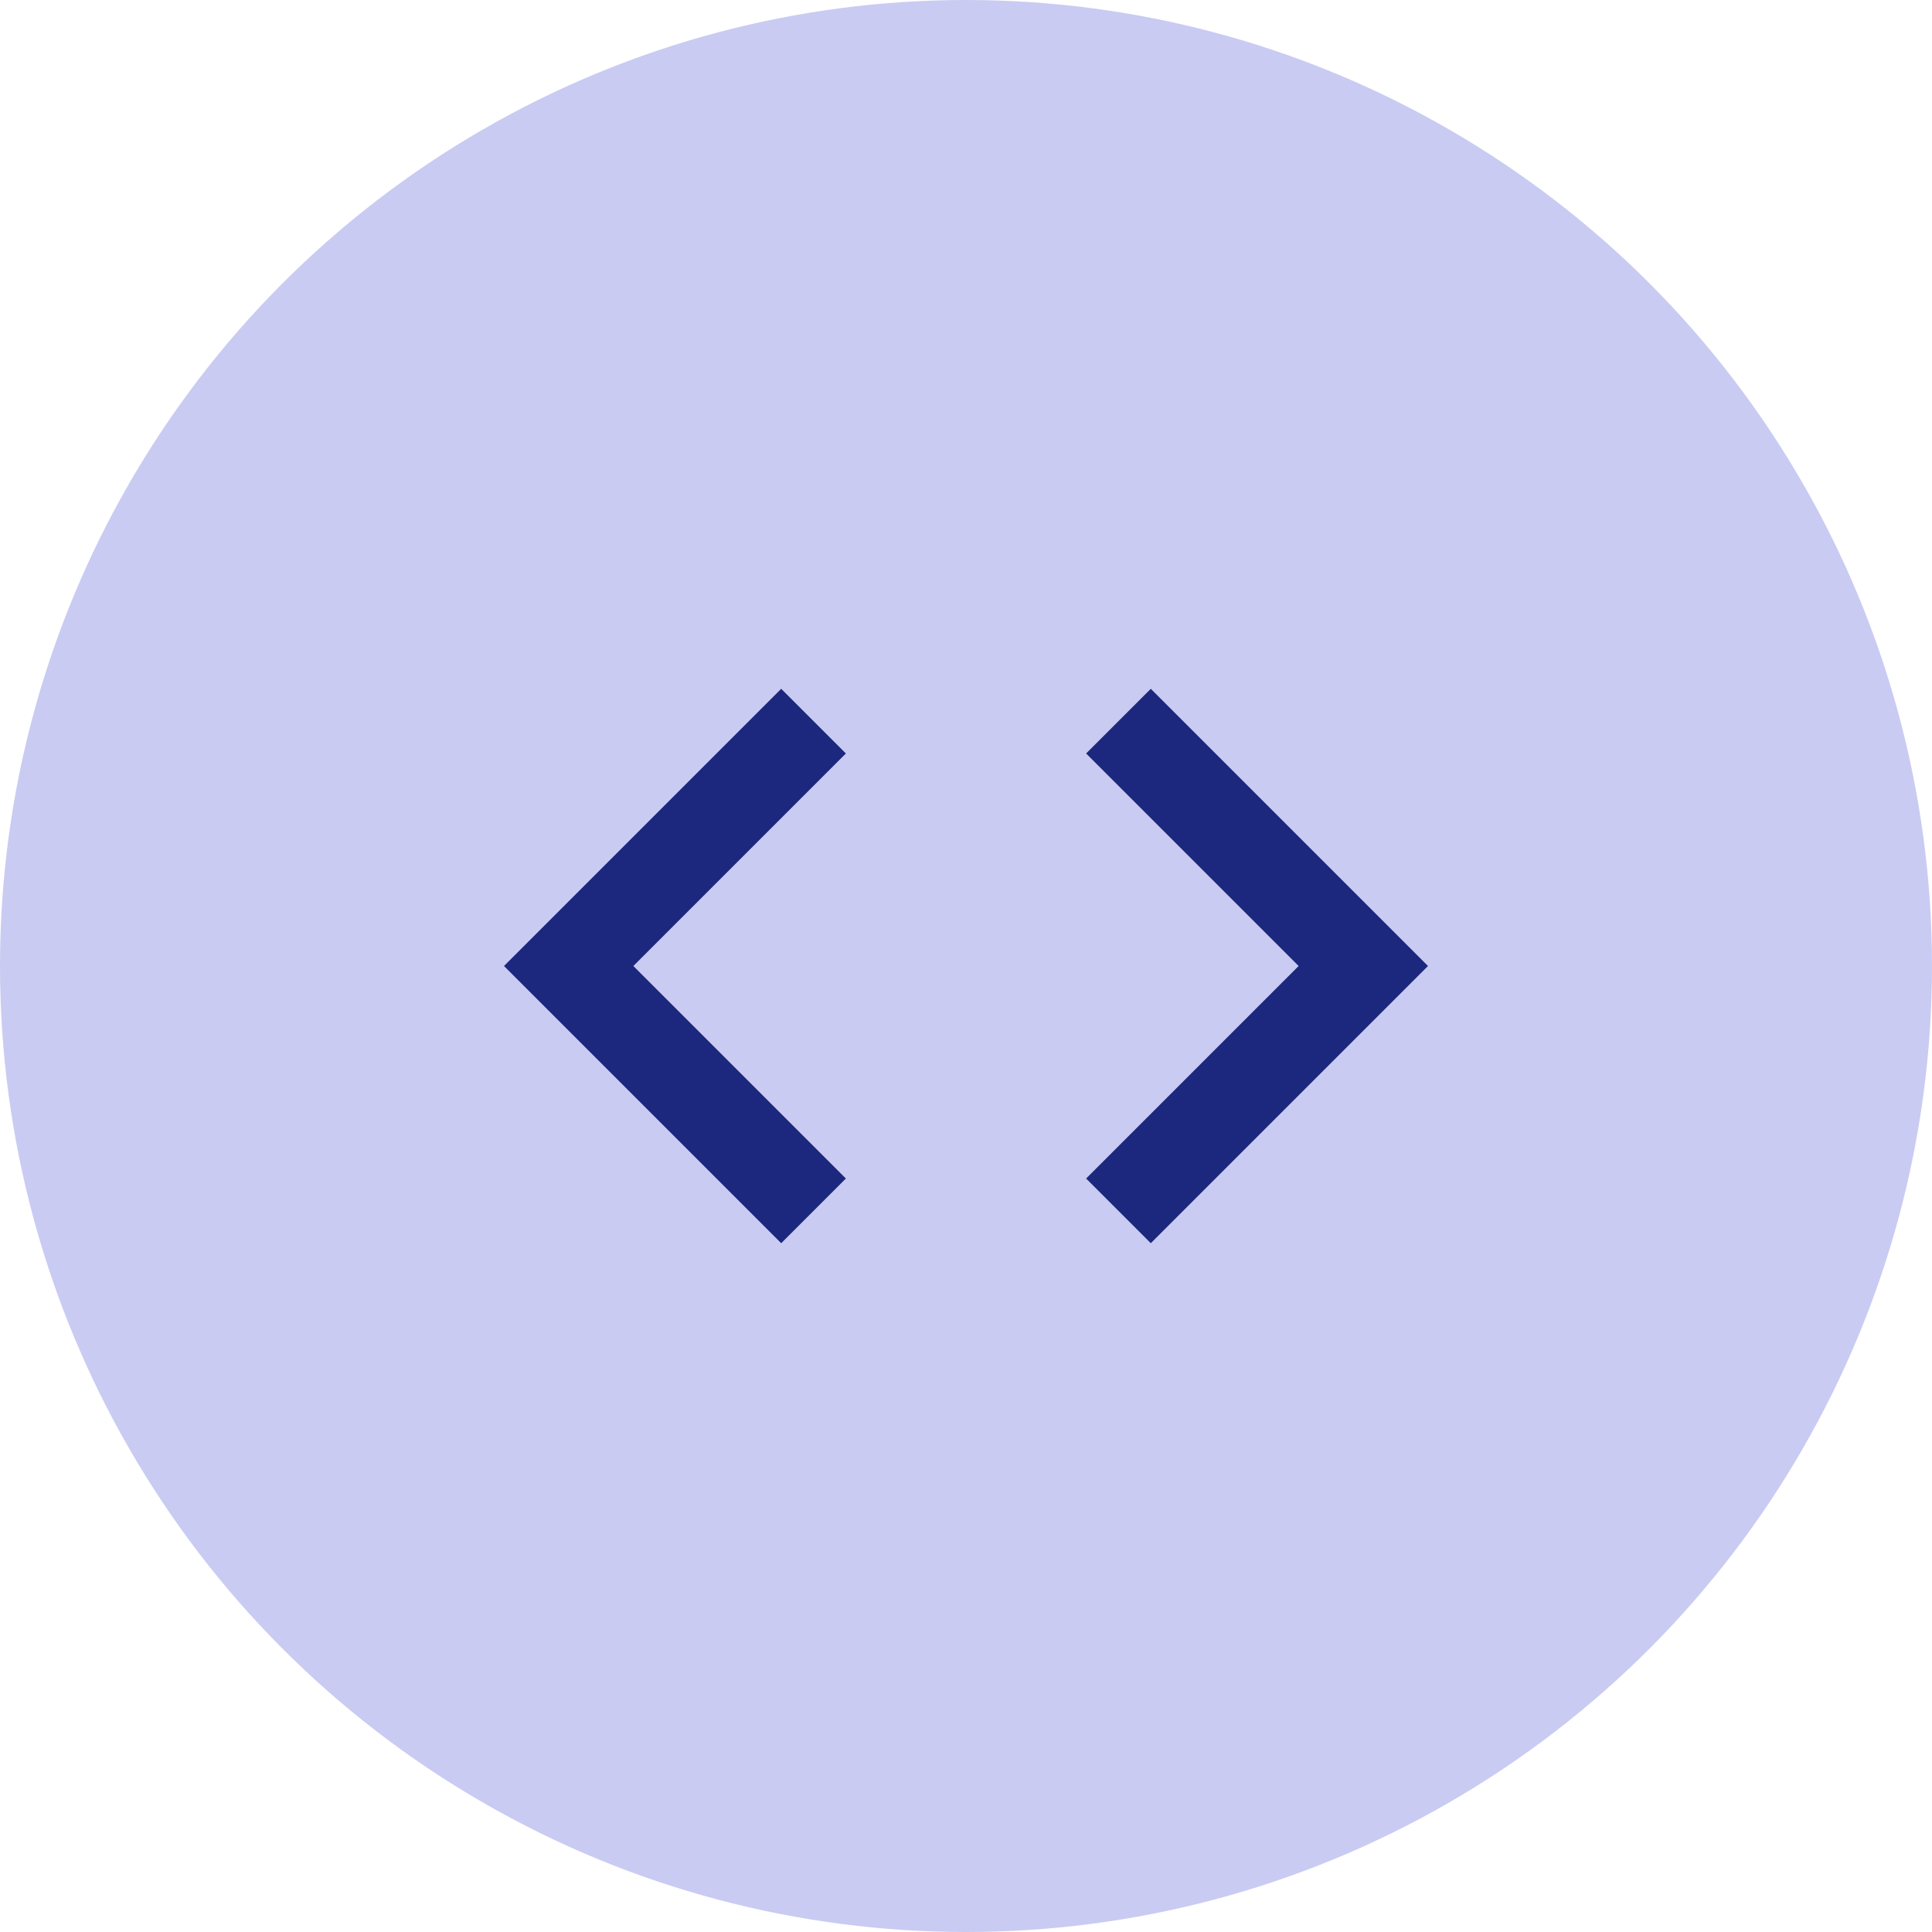 <svg width="115" height="115" viewBox="0 0 115 115" fill="none" xmlns="http://www.w3.org/2000/svg">
<circle cx="57.5" cy="57.5" r="57.5" fill="#C9CBF2"/>
<path d="M50.35 70.15L37.7 57.5L50.35 44.85L46.5 41L30 57.5L46.5 74L50.35 70.15ZM64.65 70.15L77.3 57.5L64.65 44.85L68.5 41L85 57.5L68.5 74L64.65 70.15Z" fill="#1B287E"/>
</svg>
